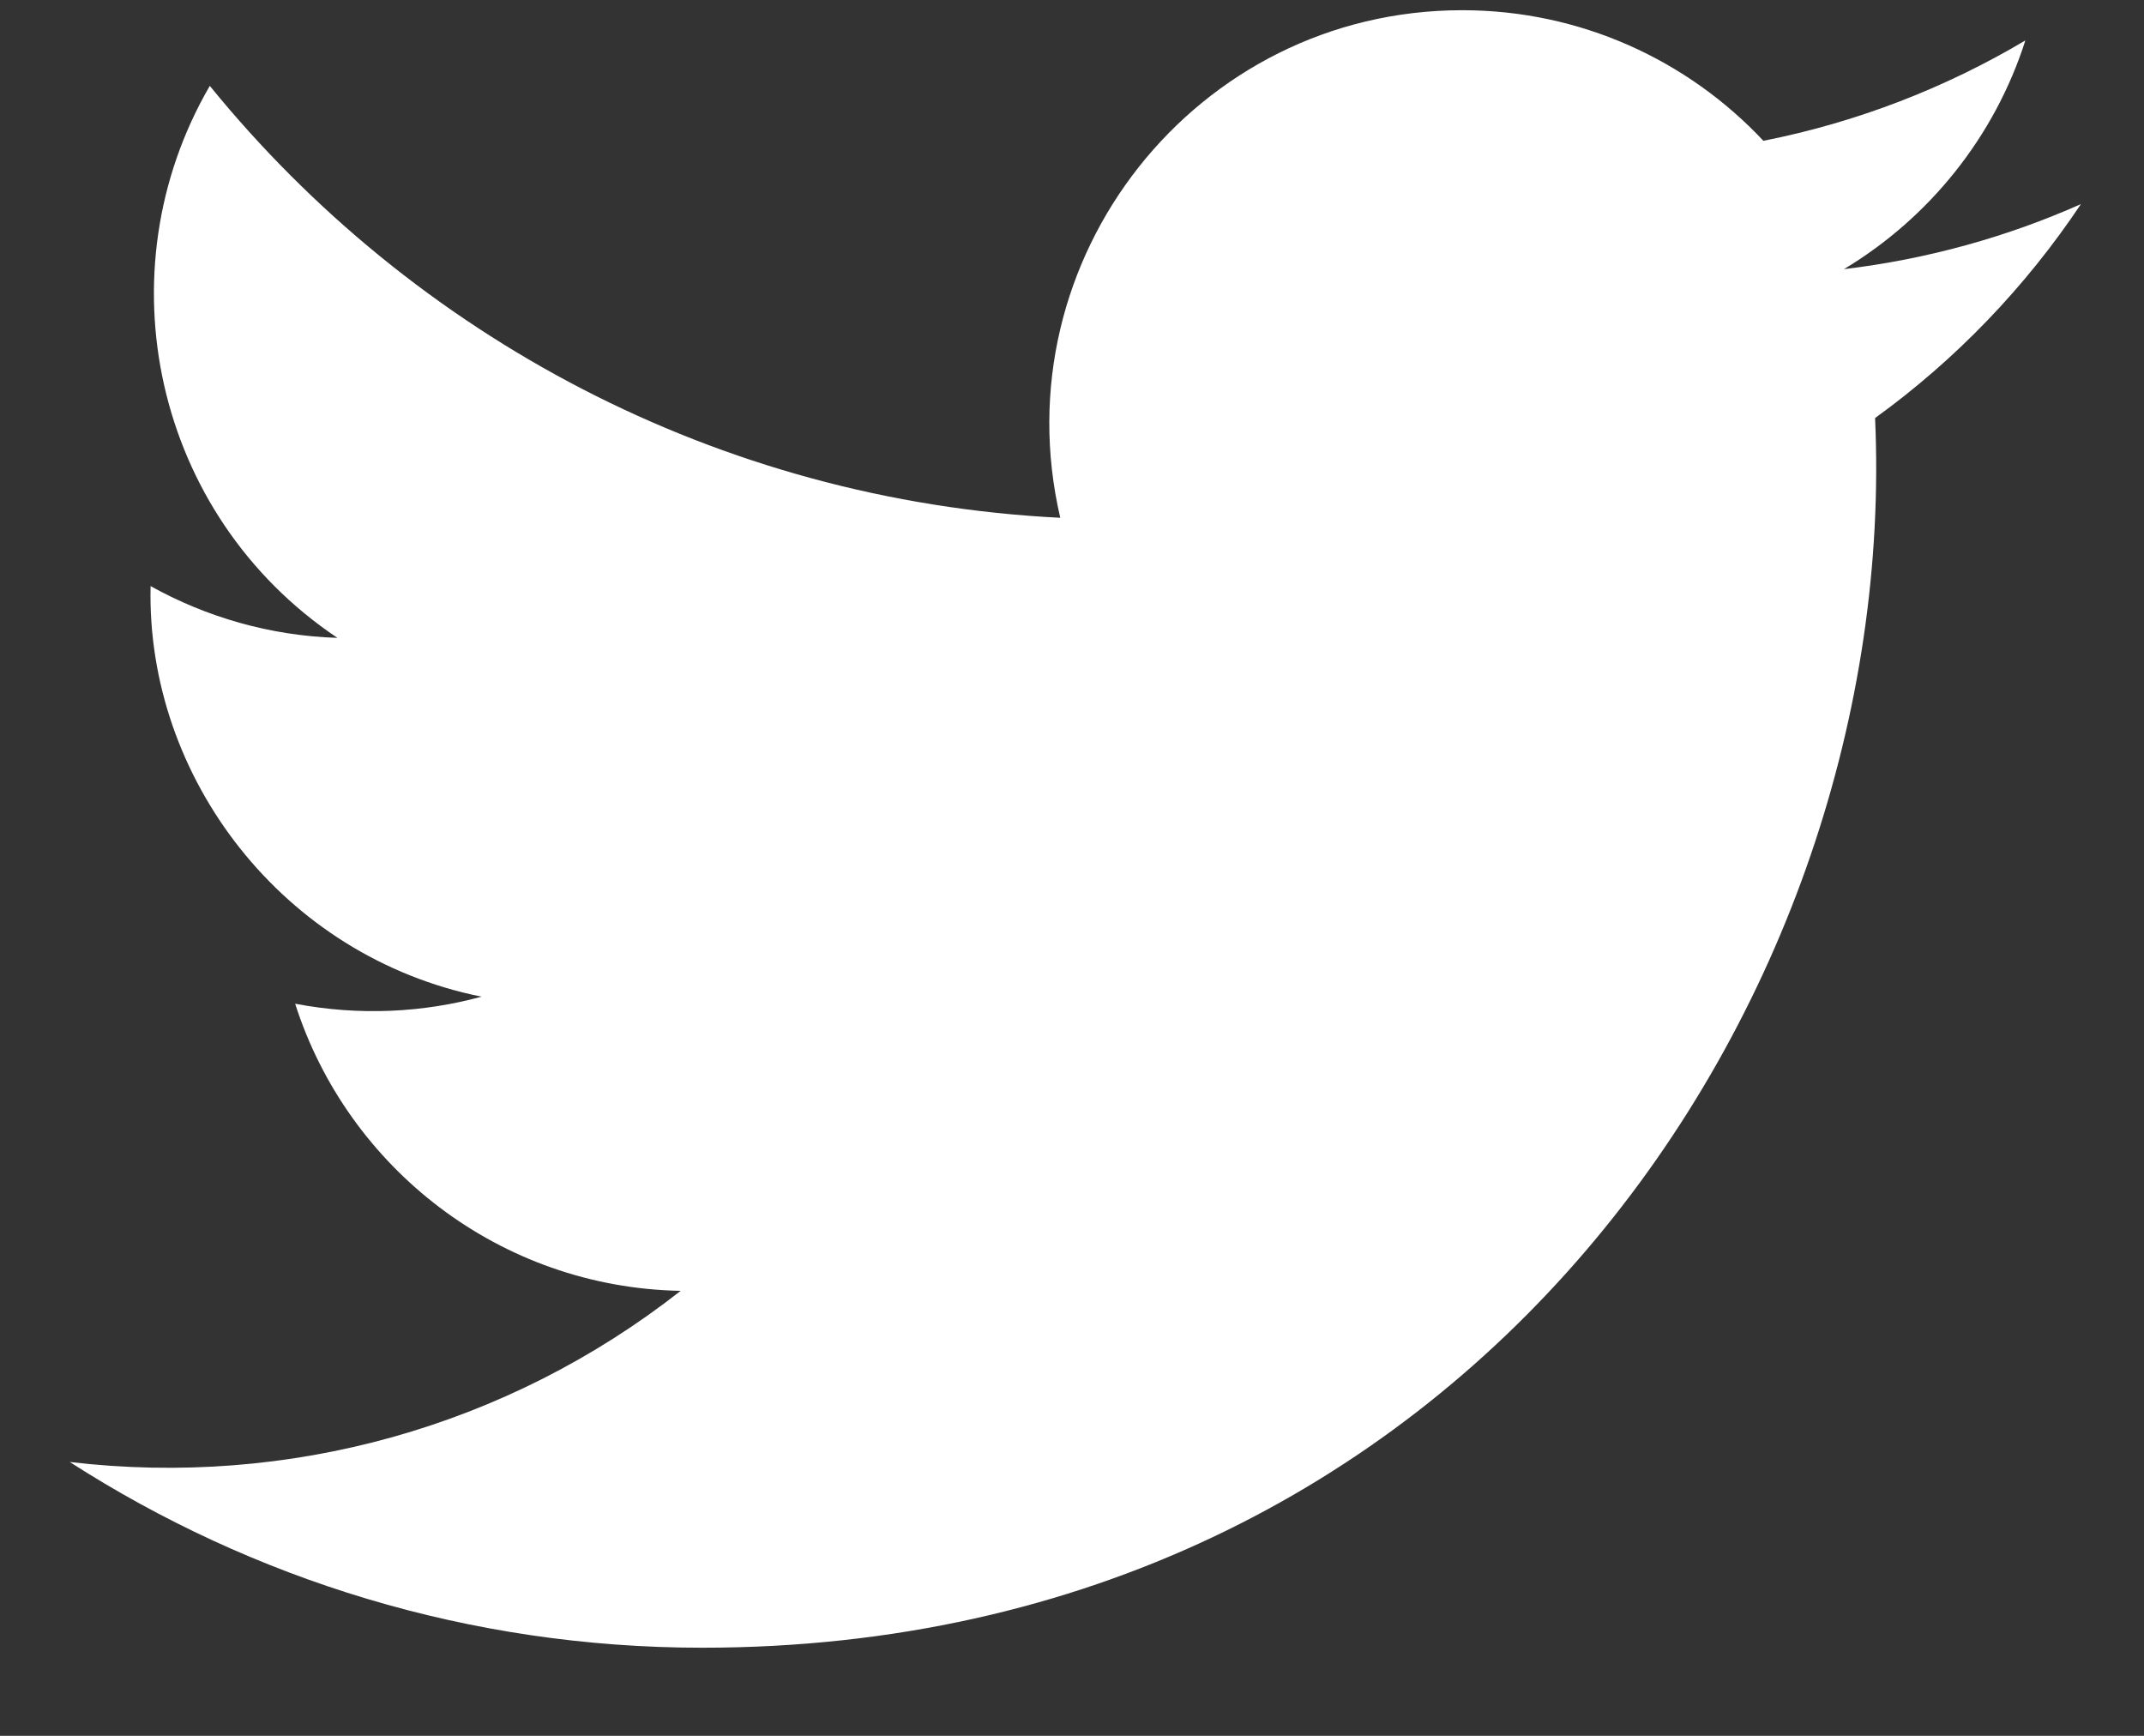 <?xml version="1.0" encoding="UTF-8" standalone="no"?>
<svg width="21px" height="17px" viewBox="0 0 21 17" version="1.1" xmlns="http://www.w3.org/2000/svg" xmlns:xlink="http://www.w3.org/1999/xlink">
    <rect x="0" y="0" width="21" height="17" fill="#333333" stroke="none"/>
    <!-- Generator: Sketch 39.1 (31720) - http://www.bohemiancoding.com/sketch -->
    <title>twitter-icon copy 6</title>
    <desc>Created with Sketch.</desc>
    <defs></defs>
    <g id="Home" stroke="none" stroke-width="1" fill="none" fill-rule="evenodd">
        <g transform="translate(-1014, -4259)" id="Group-7-Copy" fill="#FFFFFF">
            <g transform="translate(0, 4152)">
                <g id="1" transform="translate(127, 59)">
                    <g id="Socials" transform="translate(690.694, 46.867)">
                        <path d="M216.688,3.132 C215.963,3.454 215.185,3.671 214.367,3.769 C215.201,3.268 215.842,2.475 216.144,1.529 C215.363,1.993 214.498,2.33 213.578,2.512 C212.84,1.725 211.79,1.233 210.628,1.233 C208.019,1.233 206.101,3.672 206.691,6.204 C203.332,6.036 200.354,4.424 198.361,1.974 C197.302,3.794 197.812,6.175 199.611,7.38 C198.949,7.359 198.326,7.176 197.781,6.873 C197.737,8.749 199.079,10.503 201.022,10.894 C200.454,11.049 199.831,11.084 199.197,10.963 C199.711,12.572 201.204,13.742 202.973,13.775 C201.273,15.109 199.133,15.704 196.989,15.451 C198.778,16.6 200.902,17.27 203.184,17.27 C210.688,17.27 214.927,10.921 214.672,5.227 C215.461,4.657 216.146,3.944 216.688,3.132 L216.688,3.132 Z" id="twitter-icon-copy-6"></path>
                    </g>
                </g>
            </g>
        </g>
    </g>
</svg>